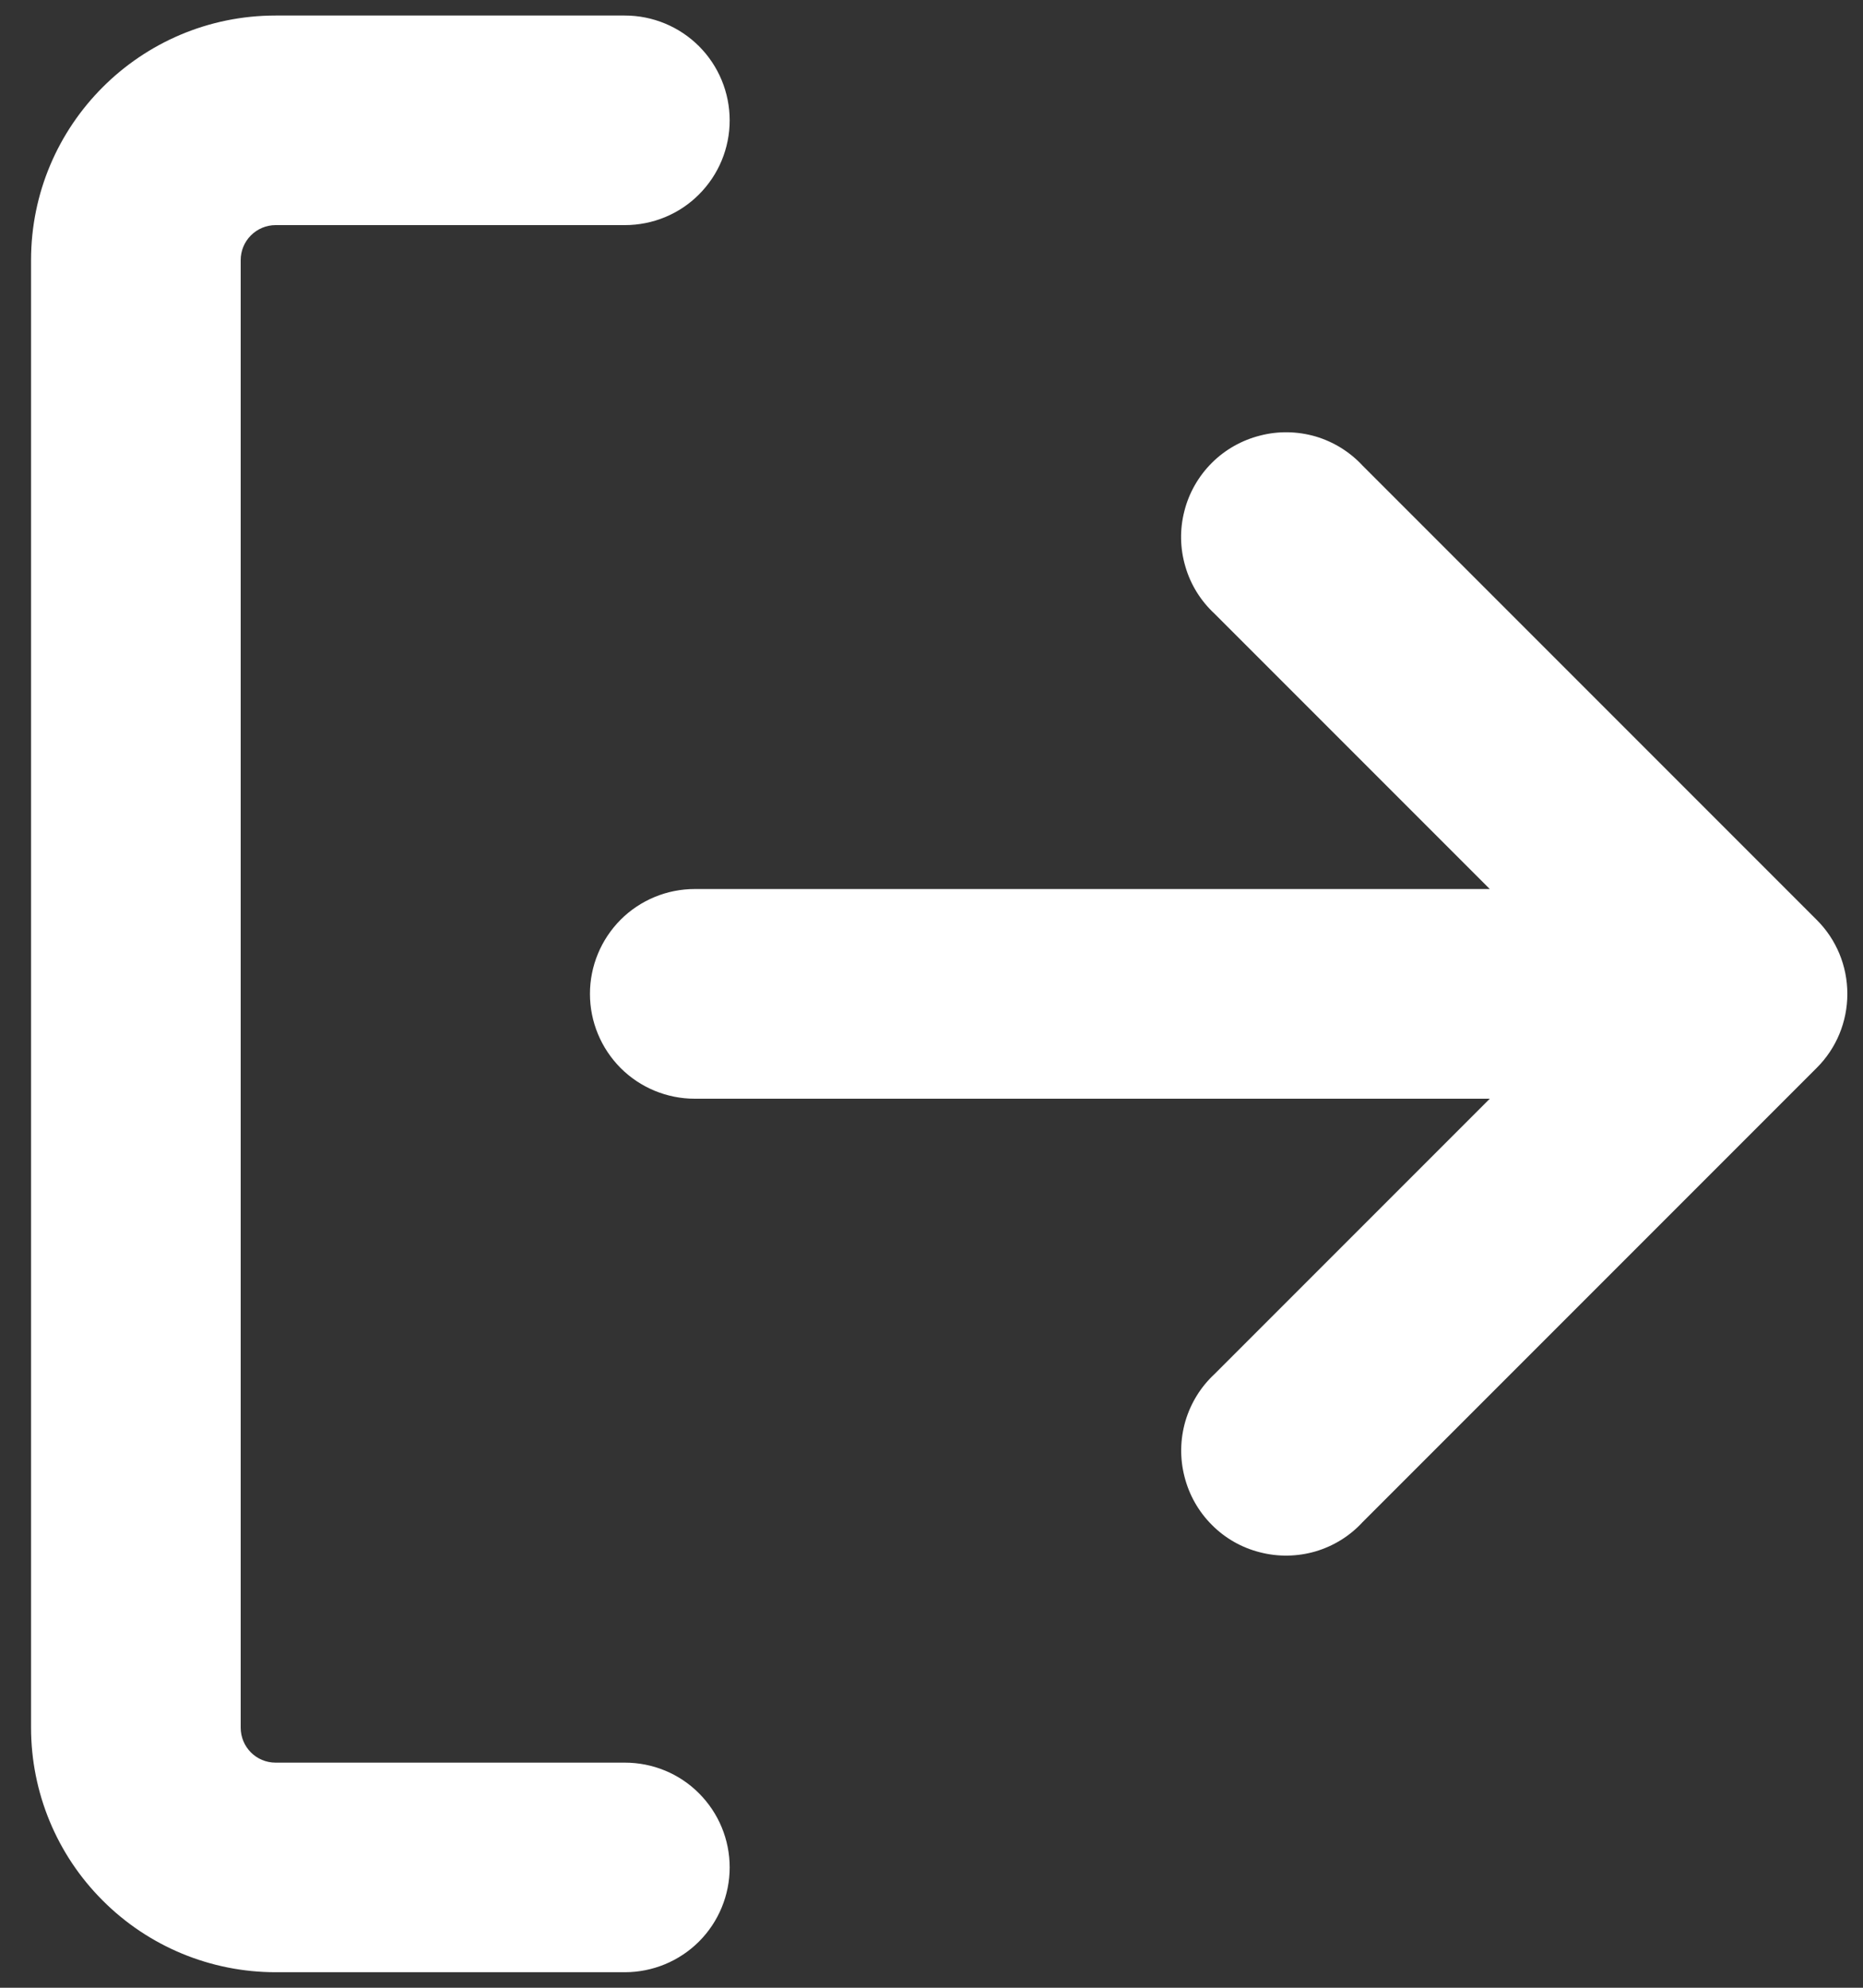 <svg width="15" height="16" viewBox="0 0 15 16" fill="none" xmlns="http://www.w3.org/2000/svg">
<rect x="0" y="0" width="15" height="16" fill="#333333" stroke="none"/>
<path d="M0.25 2.094C0.25 1.007 1.132 0.125 2.219 0.125H5.031C5.255 0.125 5.47 0.214 5.628 0.372C5.786 0.53 5.875 0.745 5.875 0.969C5.875 1.193 5.786 1.407 5.628 1.565C5.47 1.724 5.255 1.812 5.031 1.812H2.219C2.144 1.812 2.073 1.842 2.02 1.895C1.967 1.948 1.938 2.019 1.938 2.094V13.906C1.938 14.062 2.063 14.188 2.219 14.188H5.031C5.255 14.188 5.47 14.276 5.628 14.435C5.786 14.593 5.875 14.807 5.875 15.031C5.875 15.255 5.786 15.47 5.628 15.628C5.47 15.786 5.255 15.875 5.031 15.875H2.219C1.697 15.875 1.196 15.668 0.827 15.298C0.457 14.929 0.25 14.428 0.25 13.906V2.094ZM11.995 7.156L9.779 4.94C9.668 4.837 9.586 4.706 9.544 4.56C9.501 4.415 9.498 4.261 9.536 4.114C9.573 3.967 9.65 3.833 9.757 3.726C9.864 3.619 9.999 3.543 10.146 3.506C10.292 3.468 10.446 3.471 10.592 3.513C10.737 3.556 10.868 3.637 10.971 3.748L14.627 7.404C14.786 7.562 14.874 7.776 14.874 8C14.874 8.224 14.786 8.438 14.627 8.596L10.971 12.252C10.868 12.364 10.737 12.445 10.591 12.488C10.446 12.53 10.292 12.533 10.145 12.495C9.998 12.458 9.864 12.382 9.757 12.274C9.65 12.167 9.574 12.033 9.537 11.886C9.499 11.739 9.502 11.585 9.544 11.44C9.587 11.294 9.668 11.163 9.779 11.06L11.995 8.844H5.594C5.37 8.844 5.155 8.755 4.997 8.597C4.839 8.438 4.75 8.224 4.75 8C4.75 7.776 4.839 7.562 4.997 7.403C5.155 7.245 5.37 7.156 5.594 7.156H11.995Z" fill="white"/>
</svg>
